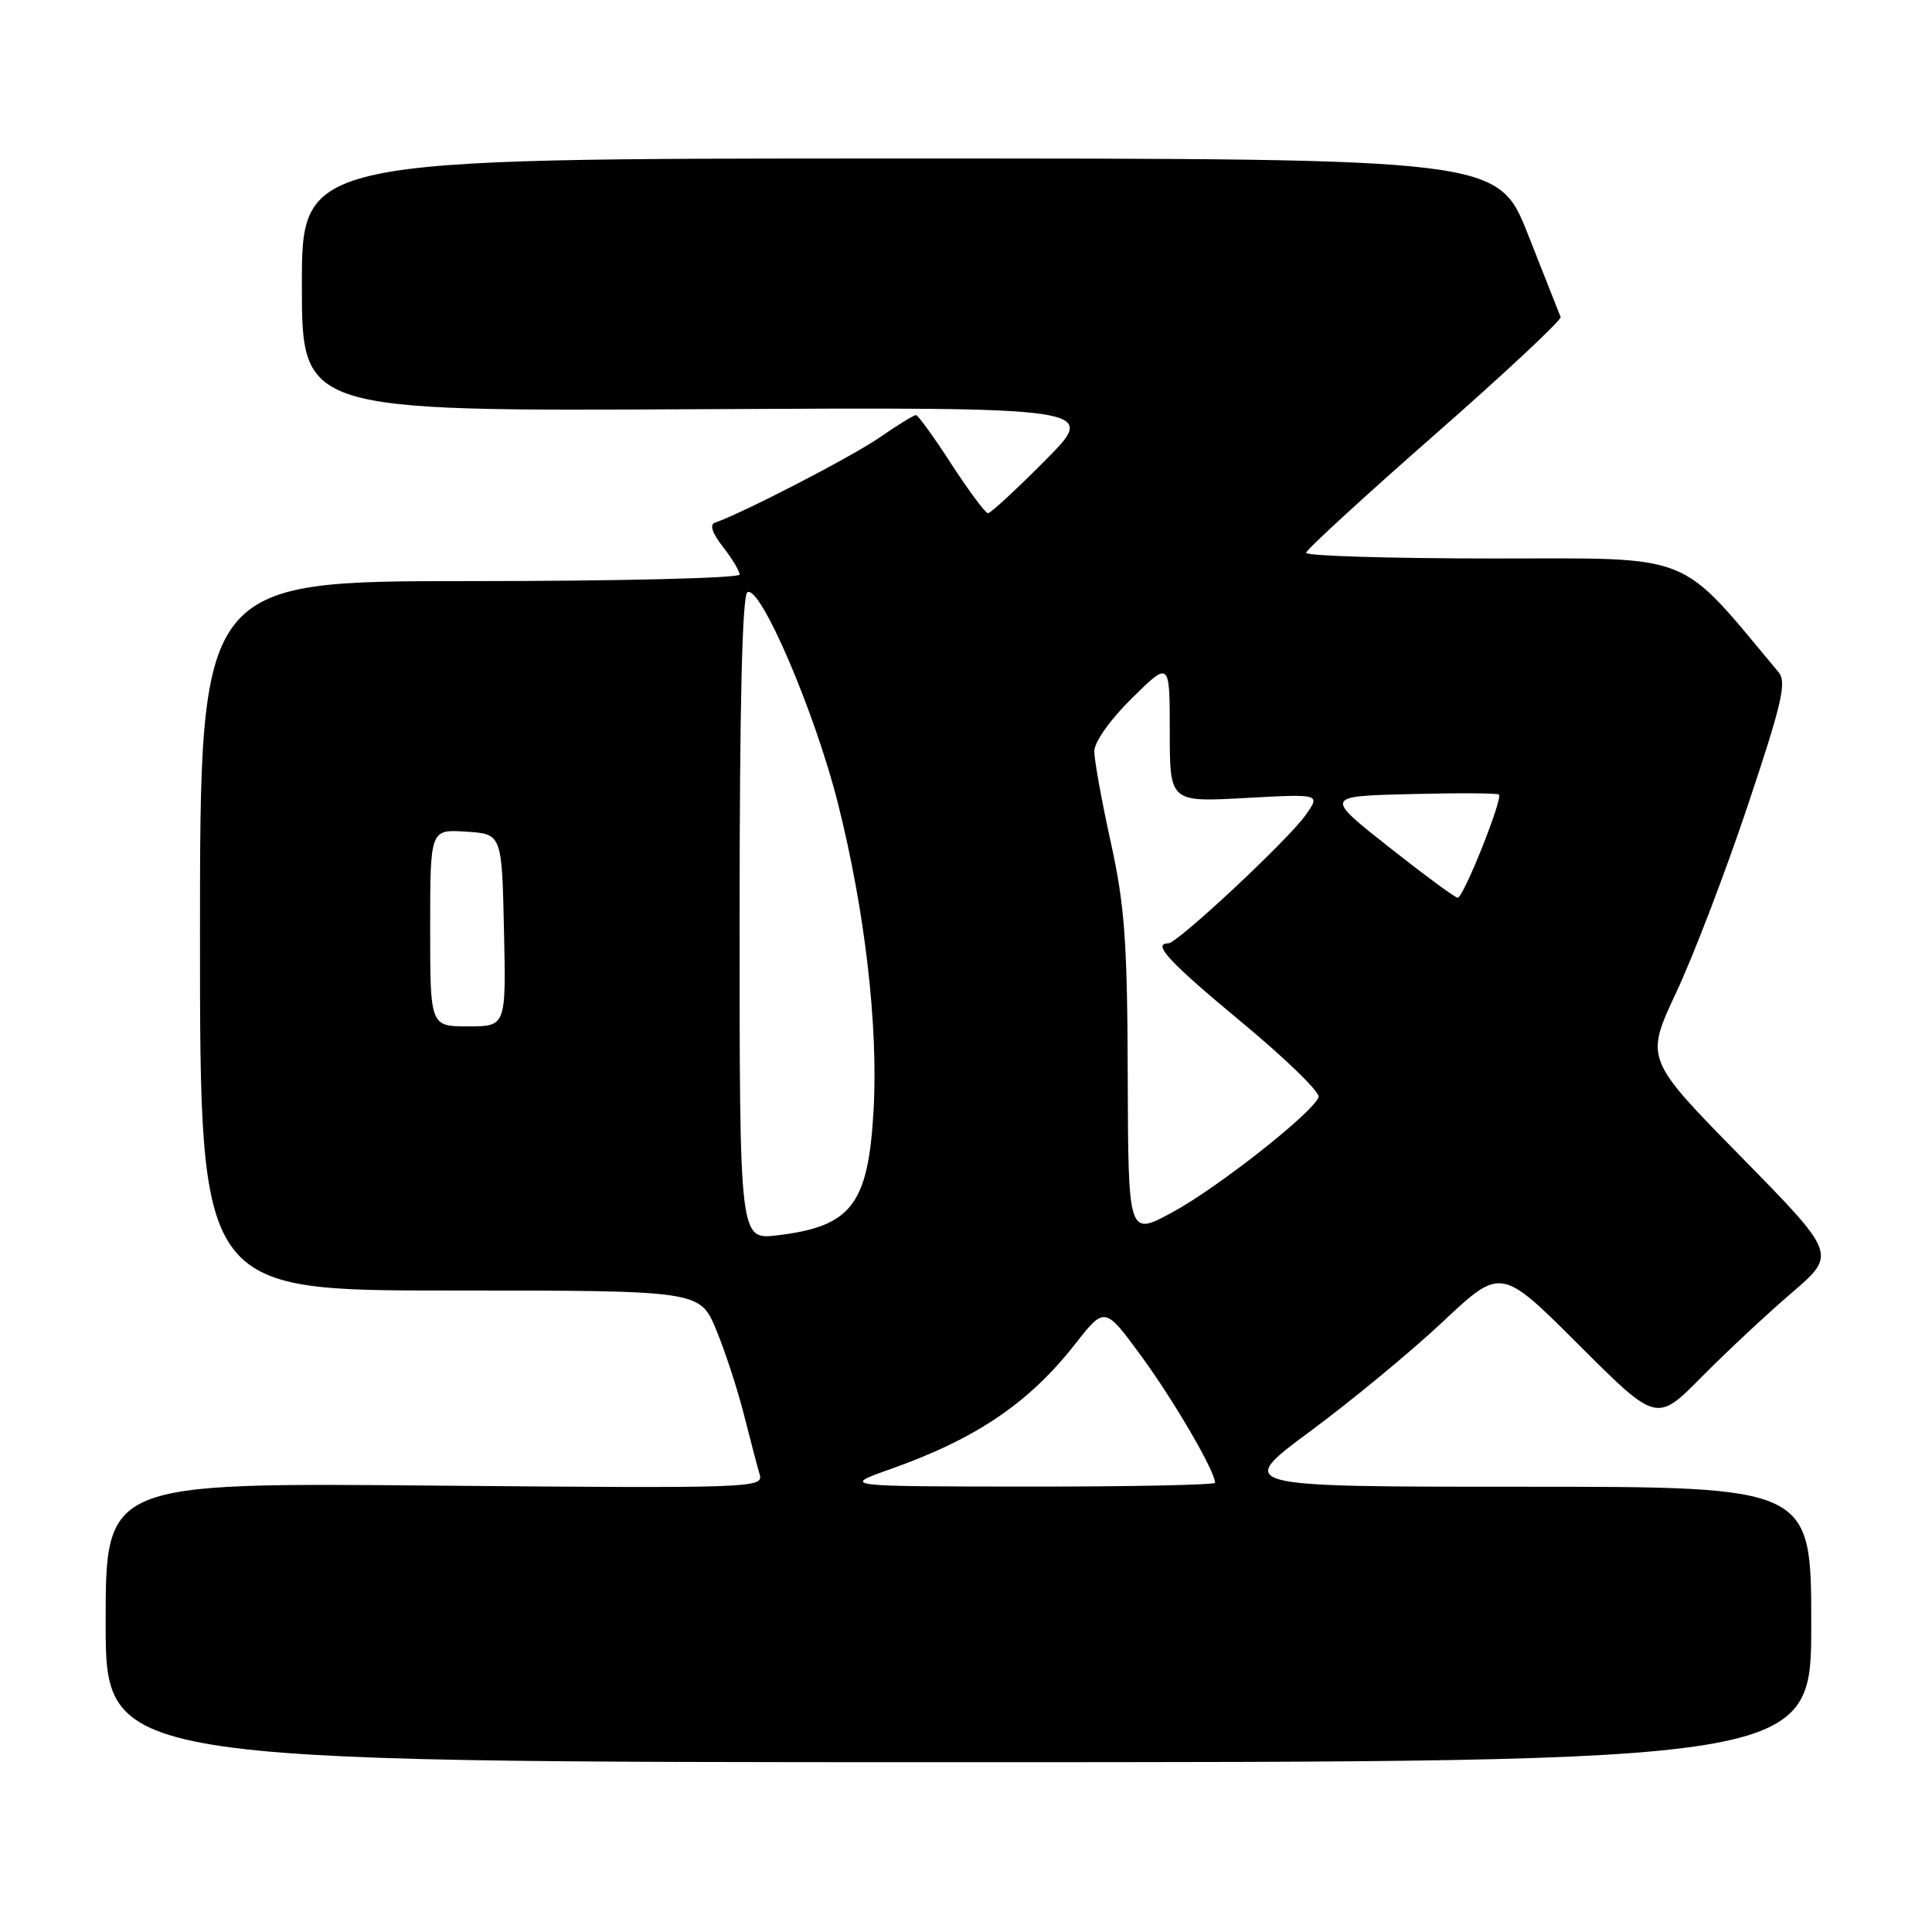 <?xml version="1.0" encoding="UTF-8" standalone="no"?>
<!DOCTYPE svg PUBLIC "-//W3C//DTD SVG 1.1//EN" "http://www.w3.org/Graphics/SVG/1.1/DTD/svg11.dtd" >
<svg xmlns="http://www.w3.org/2000/svg" xmlns:xlink="http://www.w3.org/1999/xlink" version="1.1" viewBox="0 0 256 256">
 <g >
 <path fill="currentColor"
d=" M 240.00 215.25 C 240.00 197.00 240.00 197.00 201.84 197.00 C 163.69 197.00 163.69 197.00 173.59 189.67 C 179.04 185.64 186.96 179.10 191.20 175.12 C 198.89 167.90 198.89 167.90 209.20 178.20 C 219.51 188.50 219.51 188.50 225.50 182.43 C 228.80 179.10 234.17 174.08 237.44 171.28 C 243.37 166.19 243.37 166.19 230.68 153.26 C 217.98 140.32 217.98 140.32 222.12 131.48 C 224.40 126.62 228.68 115.44 231.62 106.64 C 236.13 93.16 236.77 90.39 235.67 89.07 C 222.20 72.95 224.83 74.00 197.82 74.00 C 184.17 74.00 173.03 73.66 173.06 73.25 C 173.10 72.84 180.76 65.80 190.10 57.61 C 199.43 49.42 206.94 42.40 206.79 42.01 C 206.63 41.61 204.70 36.73 202.50 31.15 C 198.50 21.00 198.50 21.00 119.25 21.00 C 40.00 21.00 40.00 21.00 40.00 37.75 C 40.00 54.50 40.00 54.50 92.75 54.22 C 145.50 53.95 145.50 53.95 138.53 60.97 C 134.69 64.84 131.27 68.00 130.92 68.00 C 130.57 68.00 128.39 65.07 126.07 61.50 C 123.76 57.92 121.64 55.00 121.37 55.00 C 121.09 55.00 118.89 56.35 116.49 58.01 C 112.75 60.58 98.20 68.10 94.71 69.26 C 94.00 69.50 94.40 70.69 95.79 72.46 C 97.00 74.00 98.00 75.66 98.00 76.13 C 98.00 76.61 81.91 77.00 62.25 77.00 C 26.50 77.00 26.50 77.00 26.50 124.00 C 26.50 171.00 26.50 171.00 59.62 171.00 C 92.73 171.00 92.73 171.00 94.89 176.18 C 96.07 179.03 97.73 184.09 98.57 187.43 C 99.42 190.77 100.35 194.34 100.66 195.37 C 101.19 197.17 99.80 197.22 57.60 196.85 C 14.00 196.46 14.00 196.46 14.00 214.98 C 14.00 233.50 14.00 233.50 127.00 233.50 C 240.00 233.50 240.00 233.50 240.00 215.25 Z  M 118.00 194.66 C 129.35 190.64 136.32 185.92 142.45 178.11 C 146.39 173.08 146.39 173.08 151.30 179.79 C 155.61 185.70 161.00 194.95 161.00 196.47 C 161.00 196.76 149.86 196.99 136.25 196.98 C 111.50 196.96 111.50 196.96 118.00 194.66 Z  M 98.00 121.70 C 98.00 93.59 98.35 78.90 99.03 78.48 C 100.72 77.44 107.96 94.30 111.01 106.37 C 114.61 120.62 116.39 135.97 115.75 147.17 C 115.04 159.64 112.81 162.52 102.97 163.69 C 98.00 164.28 98.00 164.28 98.00 121.70 Z  M 149.43 142.65 C 149.38 124.76 149.03 119.97 147.18 111.59 C 145.98 106.14 145.00 100.72 145.00 99.55 C 145.00 98.32 147.11 95.35 150.00 92.50 C 155.00 87.58 155.00 87.58 155.00 96.93 C 155.00 106.29 155.00 106.29 165.00 105.74 C 175.00 105.19 175.00 105.19 172.98 108.03 C 170.61 111.36 156.00 125.00 154.81 125.00 C 152.61 125.00 154.89 127.45 164.55 135.47 C 170.35 140.28 174.93 144.73 174.72 145.36 C 174.07 147.36 161.35 157.39 155.32 160.65 C 149.50 163.80 149.50 163.80 149.43 142.65 Z  M 57.00 122.95 C 57.00 109.89 57.00 109.89 61.75 110.20 C 66.50 110.50 66.50 110.50 66.78 123.25 C 67.06 136.00 67.06 136.00 62.03 136.00 C 57.00 136.00 57.00 136.00 57.00 122.95 Z  M 184.00 112.21 C 175.51 105.50 175.51 105.50 186.89 105.22 C 193.14 105.06 198.42 105.09 198.62 105.28 C 199.16 105.83 193.89 119.01 193.15 118.96 C 192.79 118.94 188.68 115.90 184.00 112.21 Z "/>
</g>
</svg>